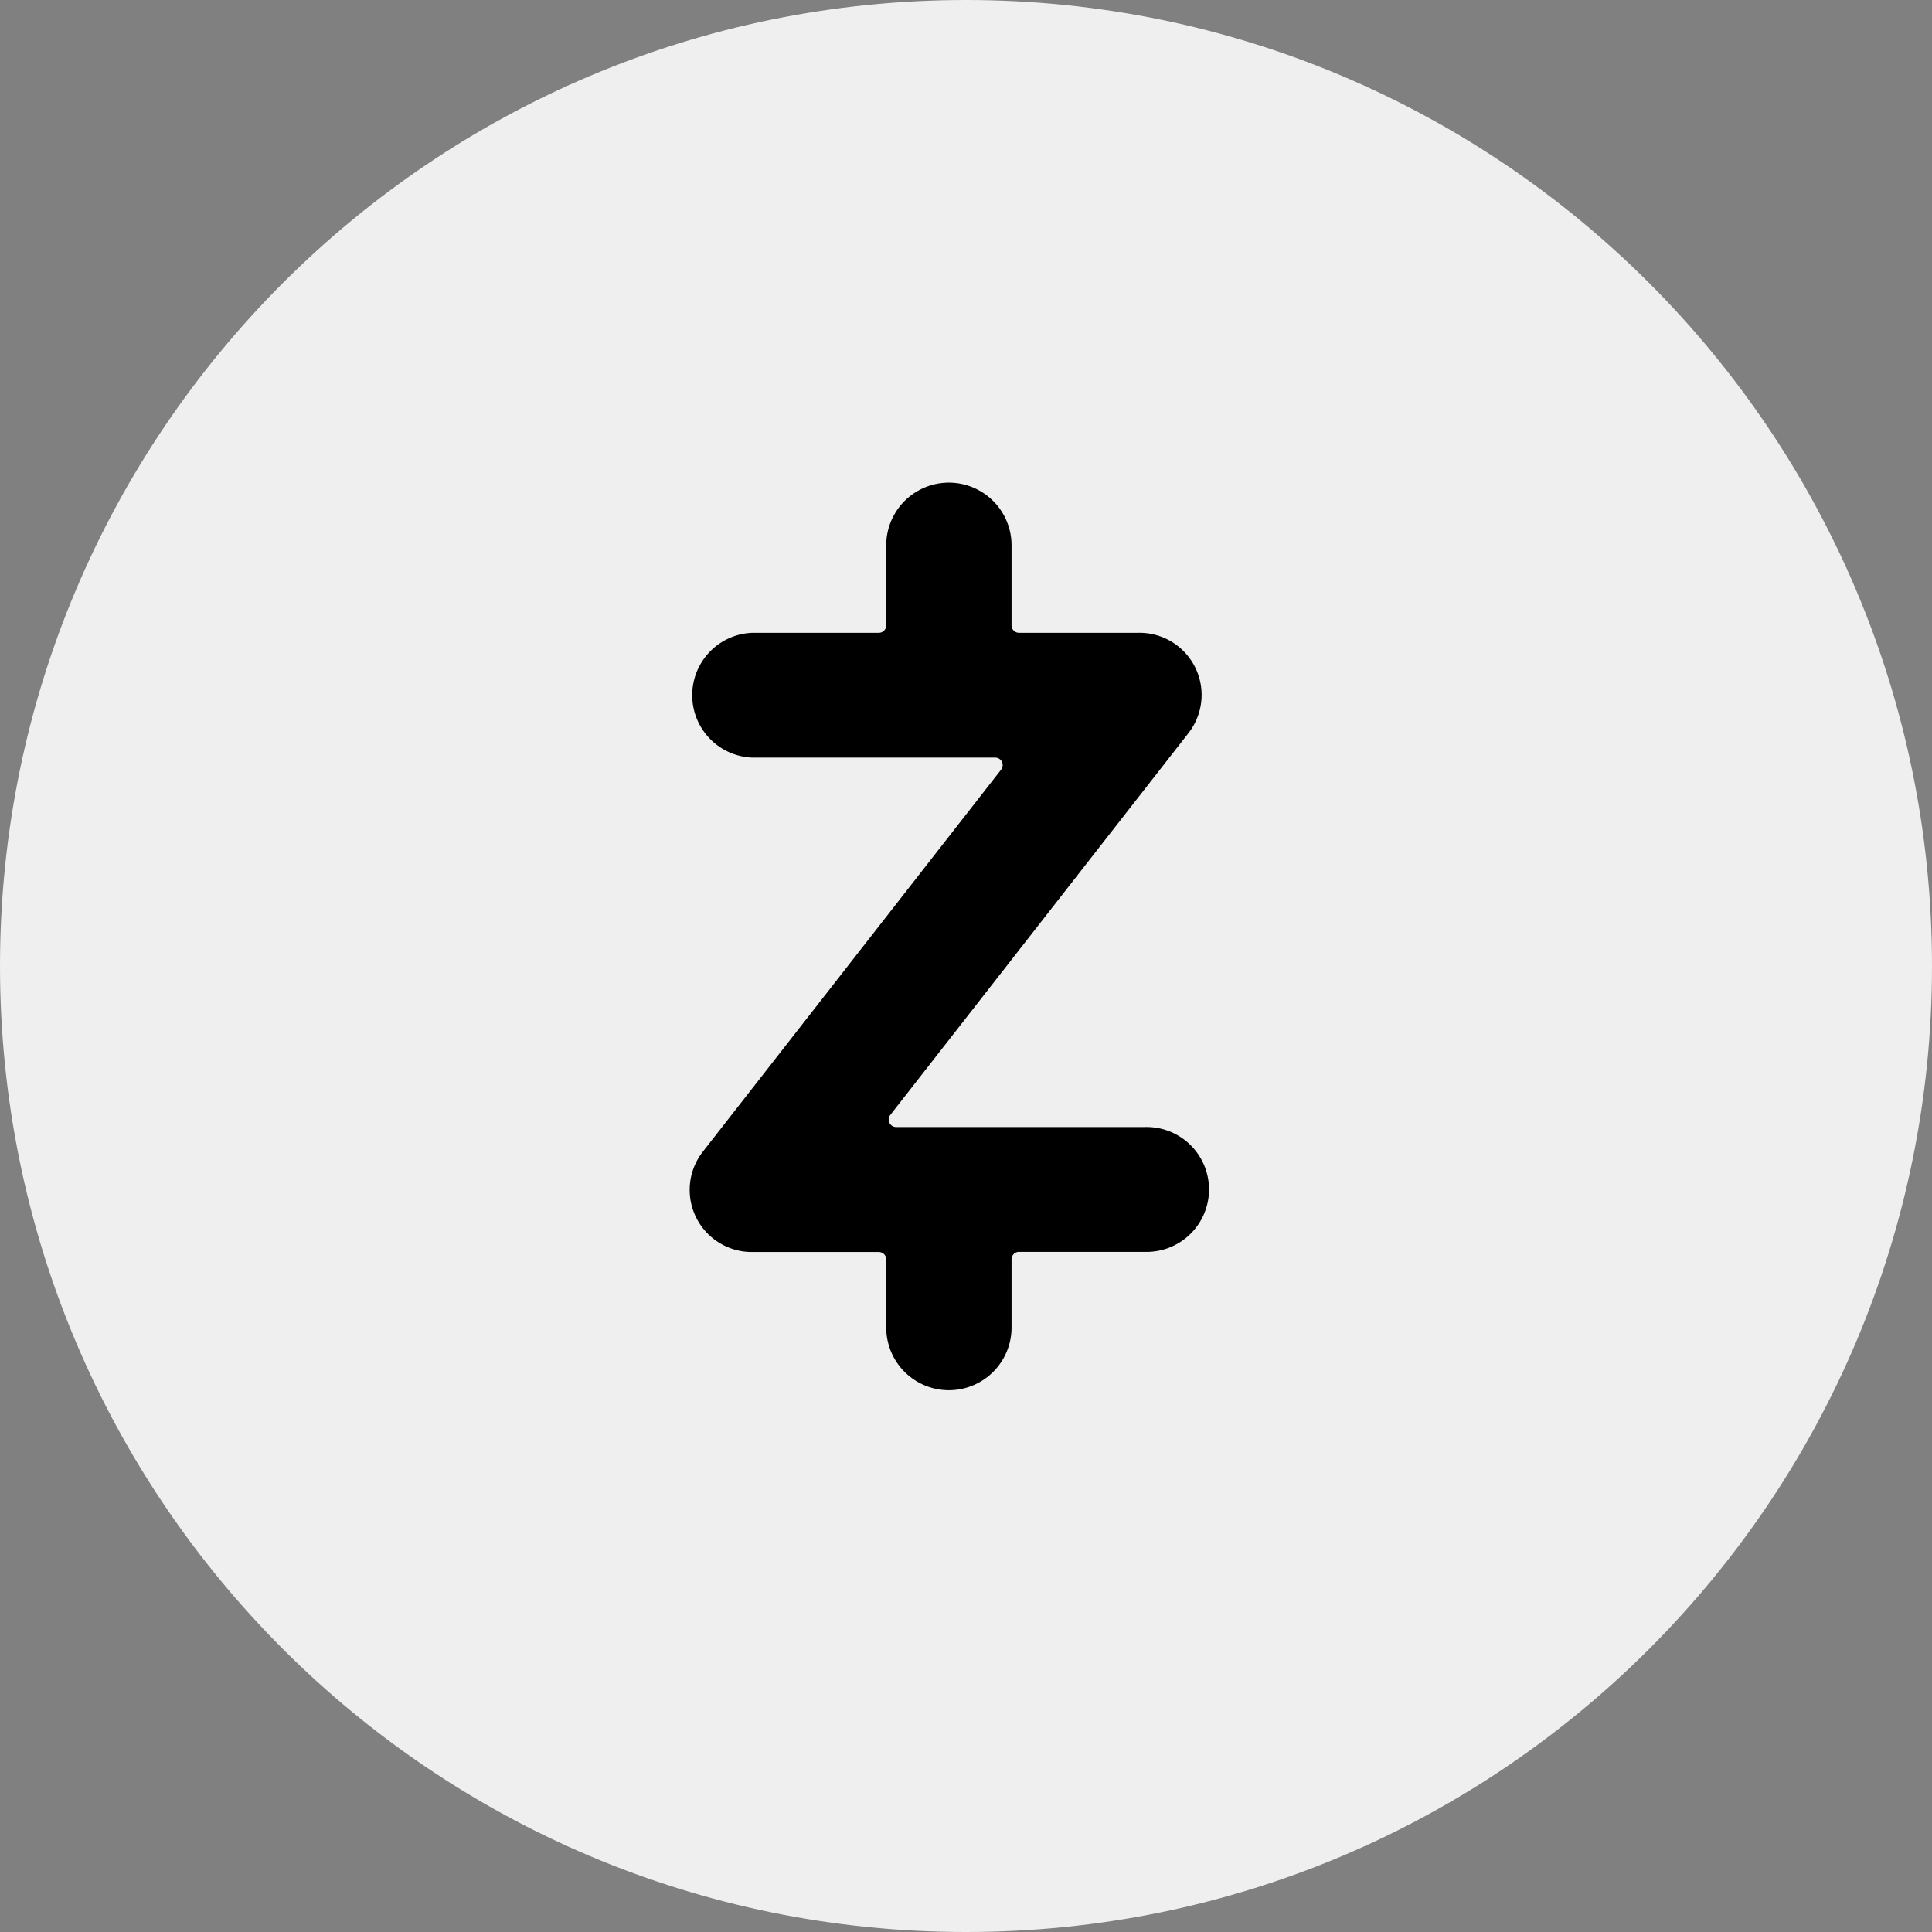 <svg width="28" height="28" fill="none" xmlns="http://www.w3.org/2000/svg">
  <rect width="100%" height="100%" fill="#808080" stroke="none"/>
  <path d="M14 28c7.732 0 14-6.268 14-14S21.732 0 14 0 0 6.268 0 14s6.268 14 14 14z" fill="#fff" fill-opacity=".87"/>
  <path d="M16.585 16.334h-3.598a.108.108 0 0 1-.085-.174l4.317-5.529a.9.9 0 0 0-.717-1.46h-1.734a.108.108 0 0 1-.108-.108v-1.16a.908.908 0 0 0-1.816 0v1.16a.108.108 0 0 1-.108.108h-1.829a.905.905 0 0 0 0 1.809h3.517a.108.108 0 0 1 .085.174l-4.318 5.531a.9.9 0 0 0 .717 1.46h1.828a.108.108 0 0 1 .108.108v.987a.908.908 0 0 0 1.816 0v-.989a.108.108 0 0 1 .108-.108h1.819a.905.905 0 1 0 0-1.809h-.002z" fill="#000"/>
</svg>
